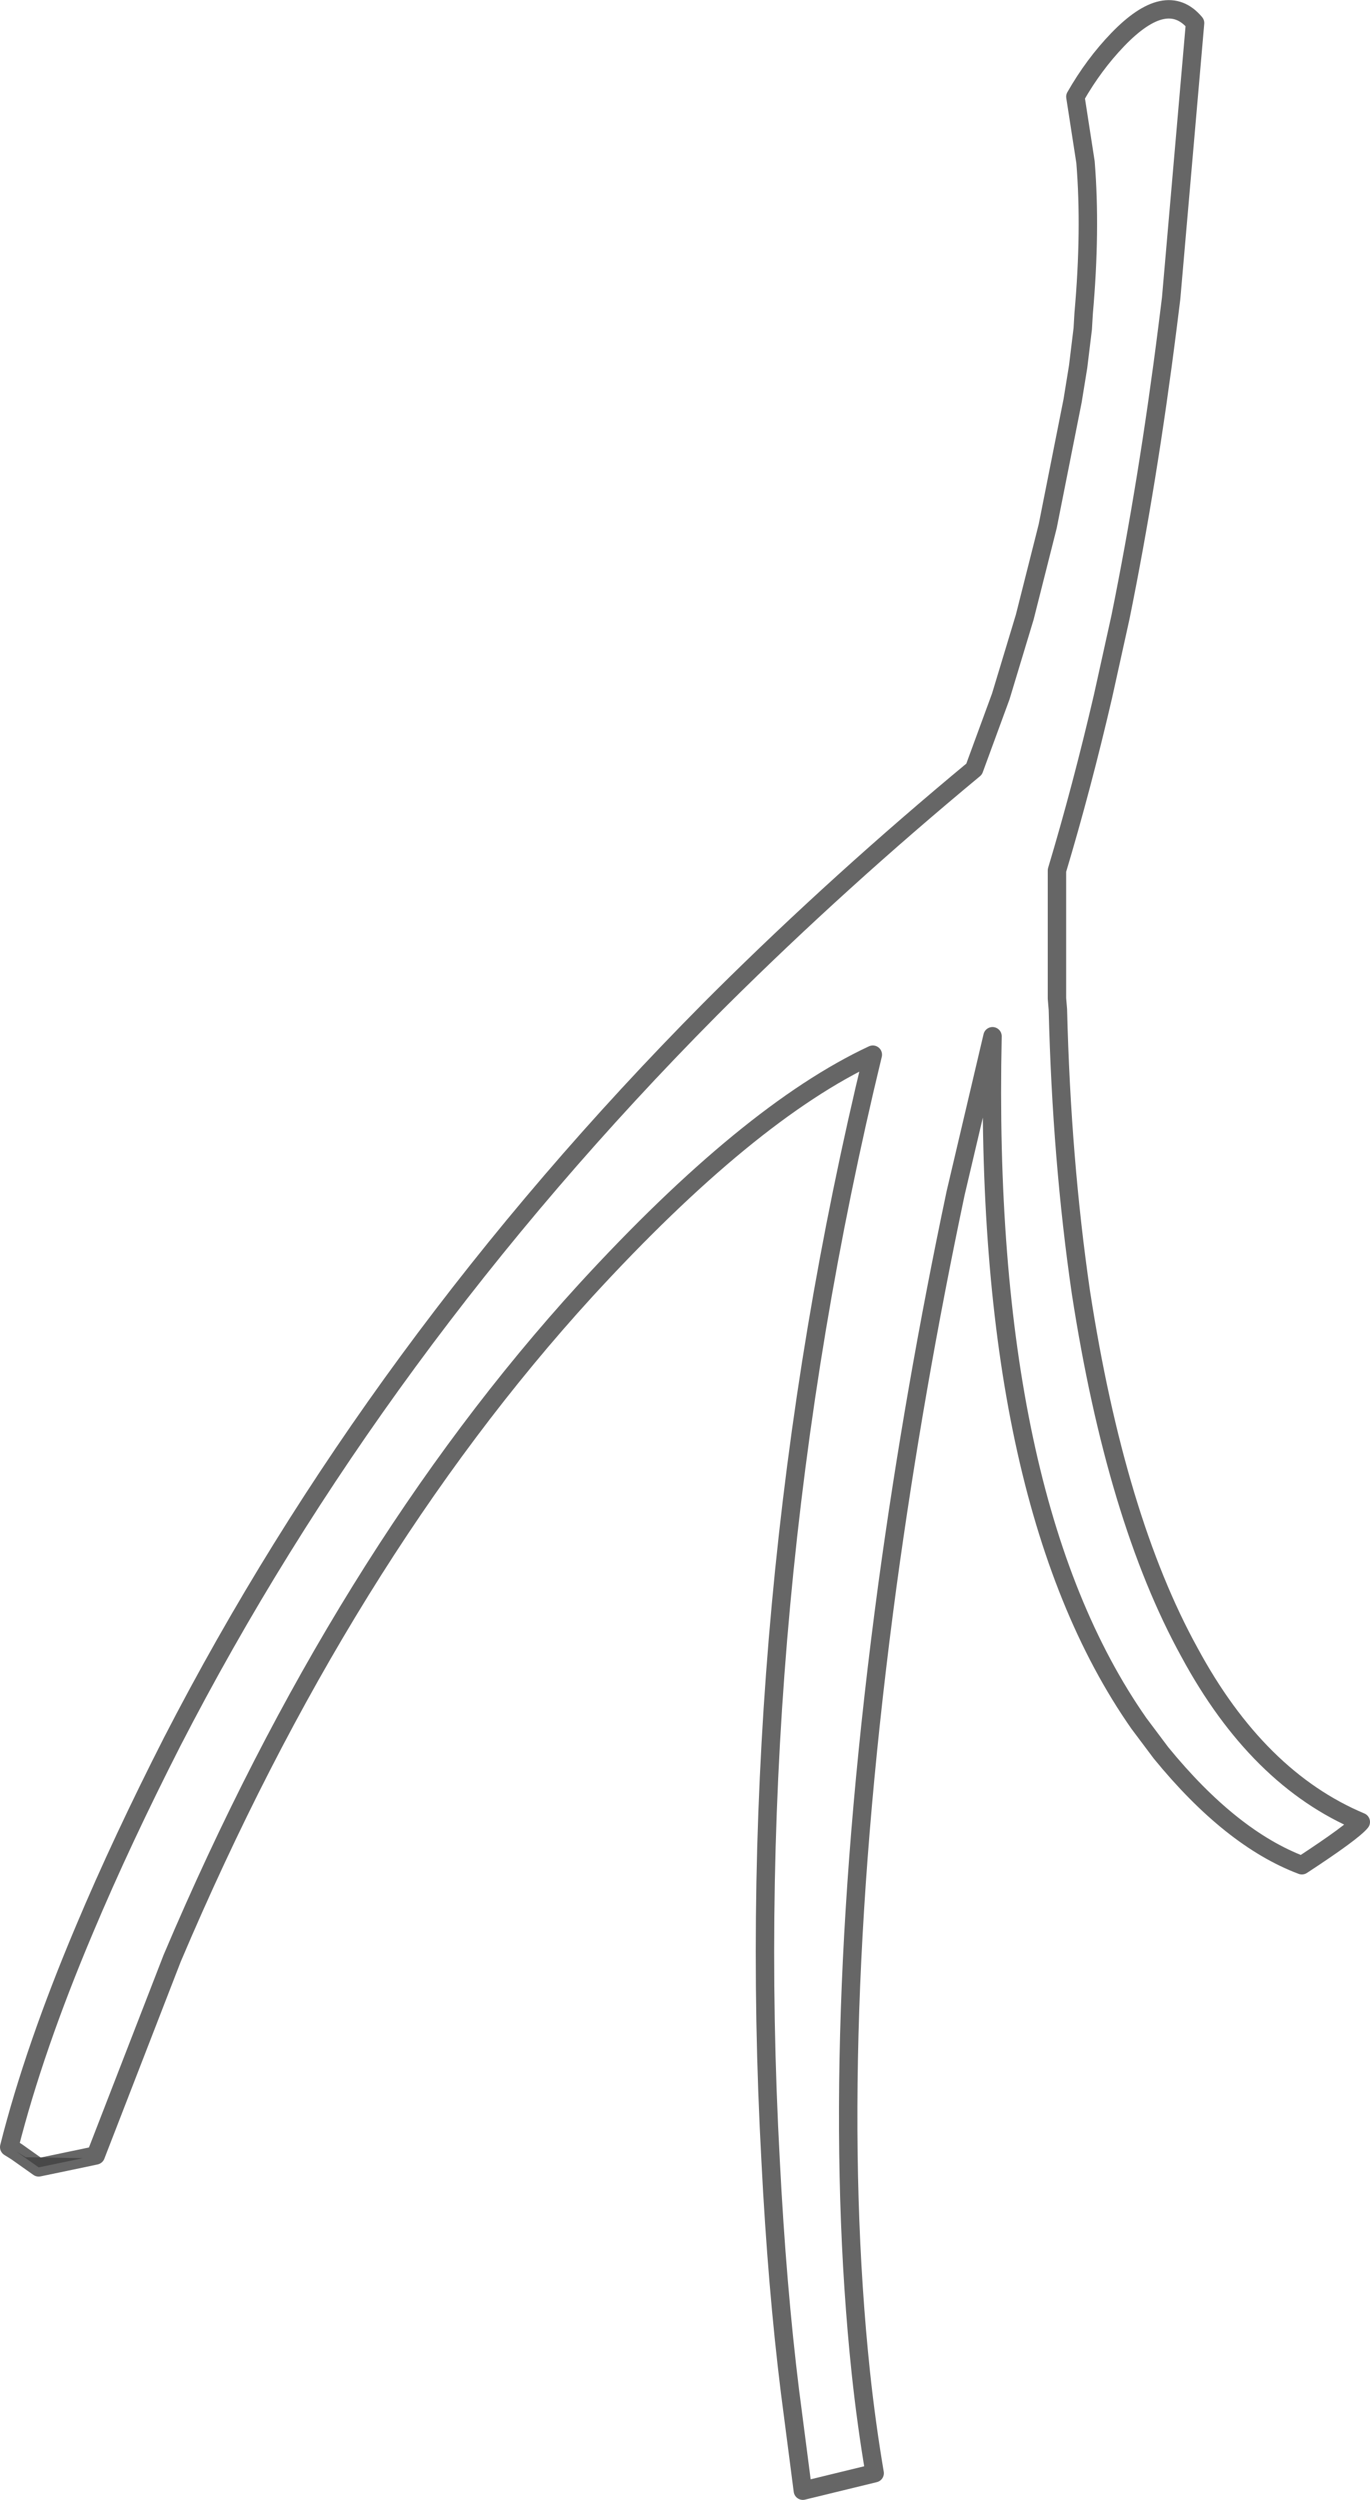 <?xml version="1.0" encoding="UTF-8" standalone="no"?>
<svg xmlns:xlink="http://www.w3.org/1999/xlink" height="135.7px" width="74.4px" xmlns="http://www.w3.org/2000/svg">
  <g transform="matrix(1.0, 0.0, 0.0, 1.0, 46.1, 95.25)">
    <path d="M-41.6 21.9 L-44.0 22.4 -45.2 21.55 -44.7 21.85 -41.6 21.9" fill="#b3b3b3" fill-rule="evenodd" stroke="none"/>
    <path d="M-45.2 21.55 L-45.6 21.3 Q-44.25 15.95 -41.5 9.45 -39.5 4.7 -36.75 -0.7 -25.7 -22.15 -7.55 -40.45 L-6.95 -41.05 Q-0.5 -47.45 6.8 -53.5 L8.25 -57.45 9.55 -61.75 10.7 -66.3 10.8 -66.7 12.15 -73.5 12.45 -75.35 12.7 -77.4 12.75 -78.25 Q13.15 -82.75 12.85 -86.45 L12.3 -90.0 Q13.3 -91.75 14.6 -93.1 17.25 -95.85 18.8 -94.0 L17.5 -79.05 17.3 -77.45 Q16.25 -69.15 14.75 -61.75 L13.8 -57.45 Q12.65 -52.5 11.3 -48.0 L11.3 -41.05 11.35 -40.45 Q11.55 -32.3 12.6 -25.1 14.5 -12.8 18.5 -5.55 22.2 1.3 27.8 3.65 27.35 4.2 24.6 6.0 20.75 4.55 16.95 -0.1 L15.75 -1.7 Q7.25 -13.85 7.8 -39.0 L5.8 -30.5 Q3.55 -19.85 2.1 -9.25 -1.25 15.55 0.65 33.55 0.95 36.35 1.4 39.0 L-2.5 39.95 -3.2 34.55 Q-3.9 28.9 -4.25 22.05 -5.9 -8.3 1.3 -38.0 -5.45 -34.85 -14.3 -25.2 -27.5 -10.75 -36.75 11.05 L-40.9 21.75 -41.6 21.9 -44.7 21.85 -45.2 21.55" fill="#ffffff" fill-opacity="0.0" fill-rule="evenodd" stroke="none"/>
    <path d="M-45.2 21.55 L-45.6 21.3 Q-44.25 15.95 -41.5 9.45 -39.5 4.7 -36.75 -0.7 -25.7 -22.15 -7.55 -40.45 L-6.95 -41.05 Q-0.5 -47.45 6.8 -53.5 L8.25 -57.45 9.55 -61.75 10.7 -66.3 10.8 -66.7 12.15 -73.5 12.45 -75.35 12.7 -77.4 12.75 -78.25 Q13.15 -82.75 12.85 -86.45 L12.3 -90.0 Q13.3 -91.75 14.6 -93.1 17.25 -95.85 18.8 -94.0 L17.5 -79.05 17.3 -77.45 Q16.25 -69.15 14.75 -61.75 L13.8 -57.45 Q12.65 -52.5 11.3 -48.0 L11.3 -41.05 11.35 -40.45 Q11.55 -32.3 12.6 -25.1 14.5 -12.8 18.5 -5.55 22.2 1.3 27.8 3.65 27.35 4.2 24.6 6.0 20.75 4.55 16.95 -0.1 L15.75 -1.7 Q7.25 -13.85 7.8 -39.0 L5.8 -30.5 Q3.55 -19.85 2.1 -9.25 -1.25 15.55 0.65 33.55 0.95 36.35 1.4 39.0 L-2.5 39.95 -3.2 34.55 Q-3.9 28.9 -4.25 22.05 -5.9 -8.3 1.3 -38.0 -5.45 -34.85 -14.3 -25.2 -27.5 -10.75 -36.75 11.05 L-40.9 21.75 -41.6 21.9 -44.0 22.4 -45.2 21.55 Z" fill="none" stroke="#000000" stroke-linecap="round" stroke-linejoin="round" stroke-opacity="0.6" stroke-width="1.0"/>
  </g>
</svg>
